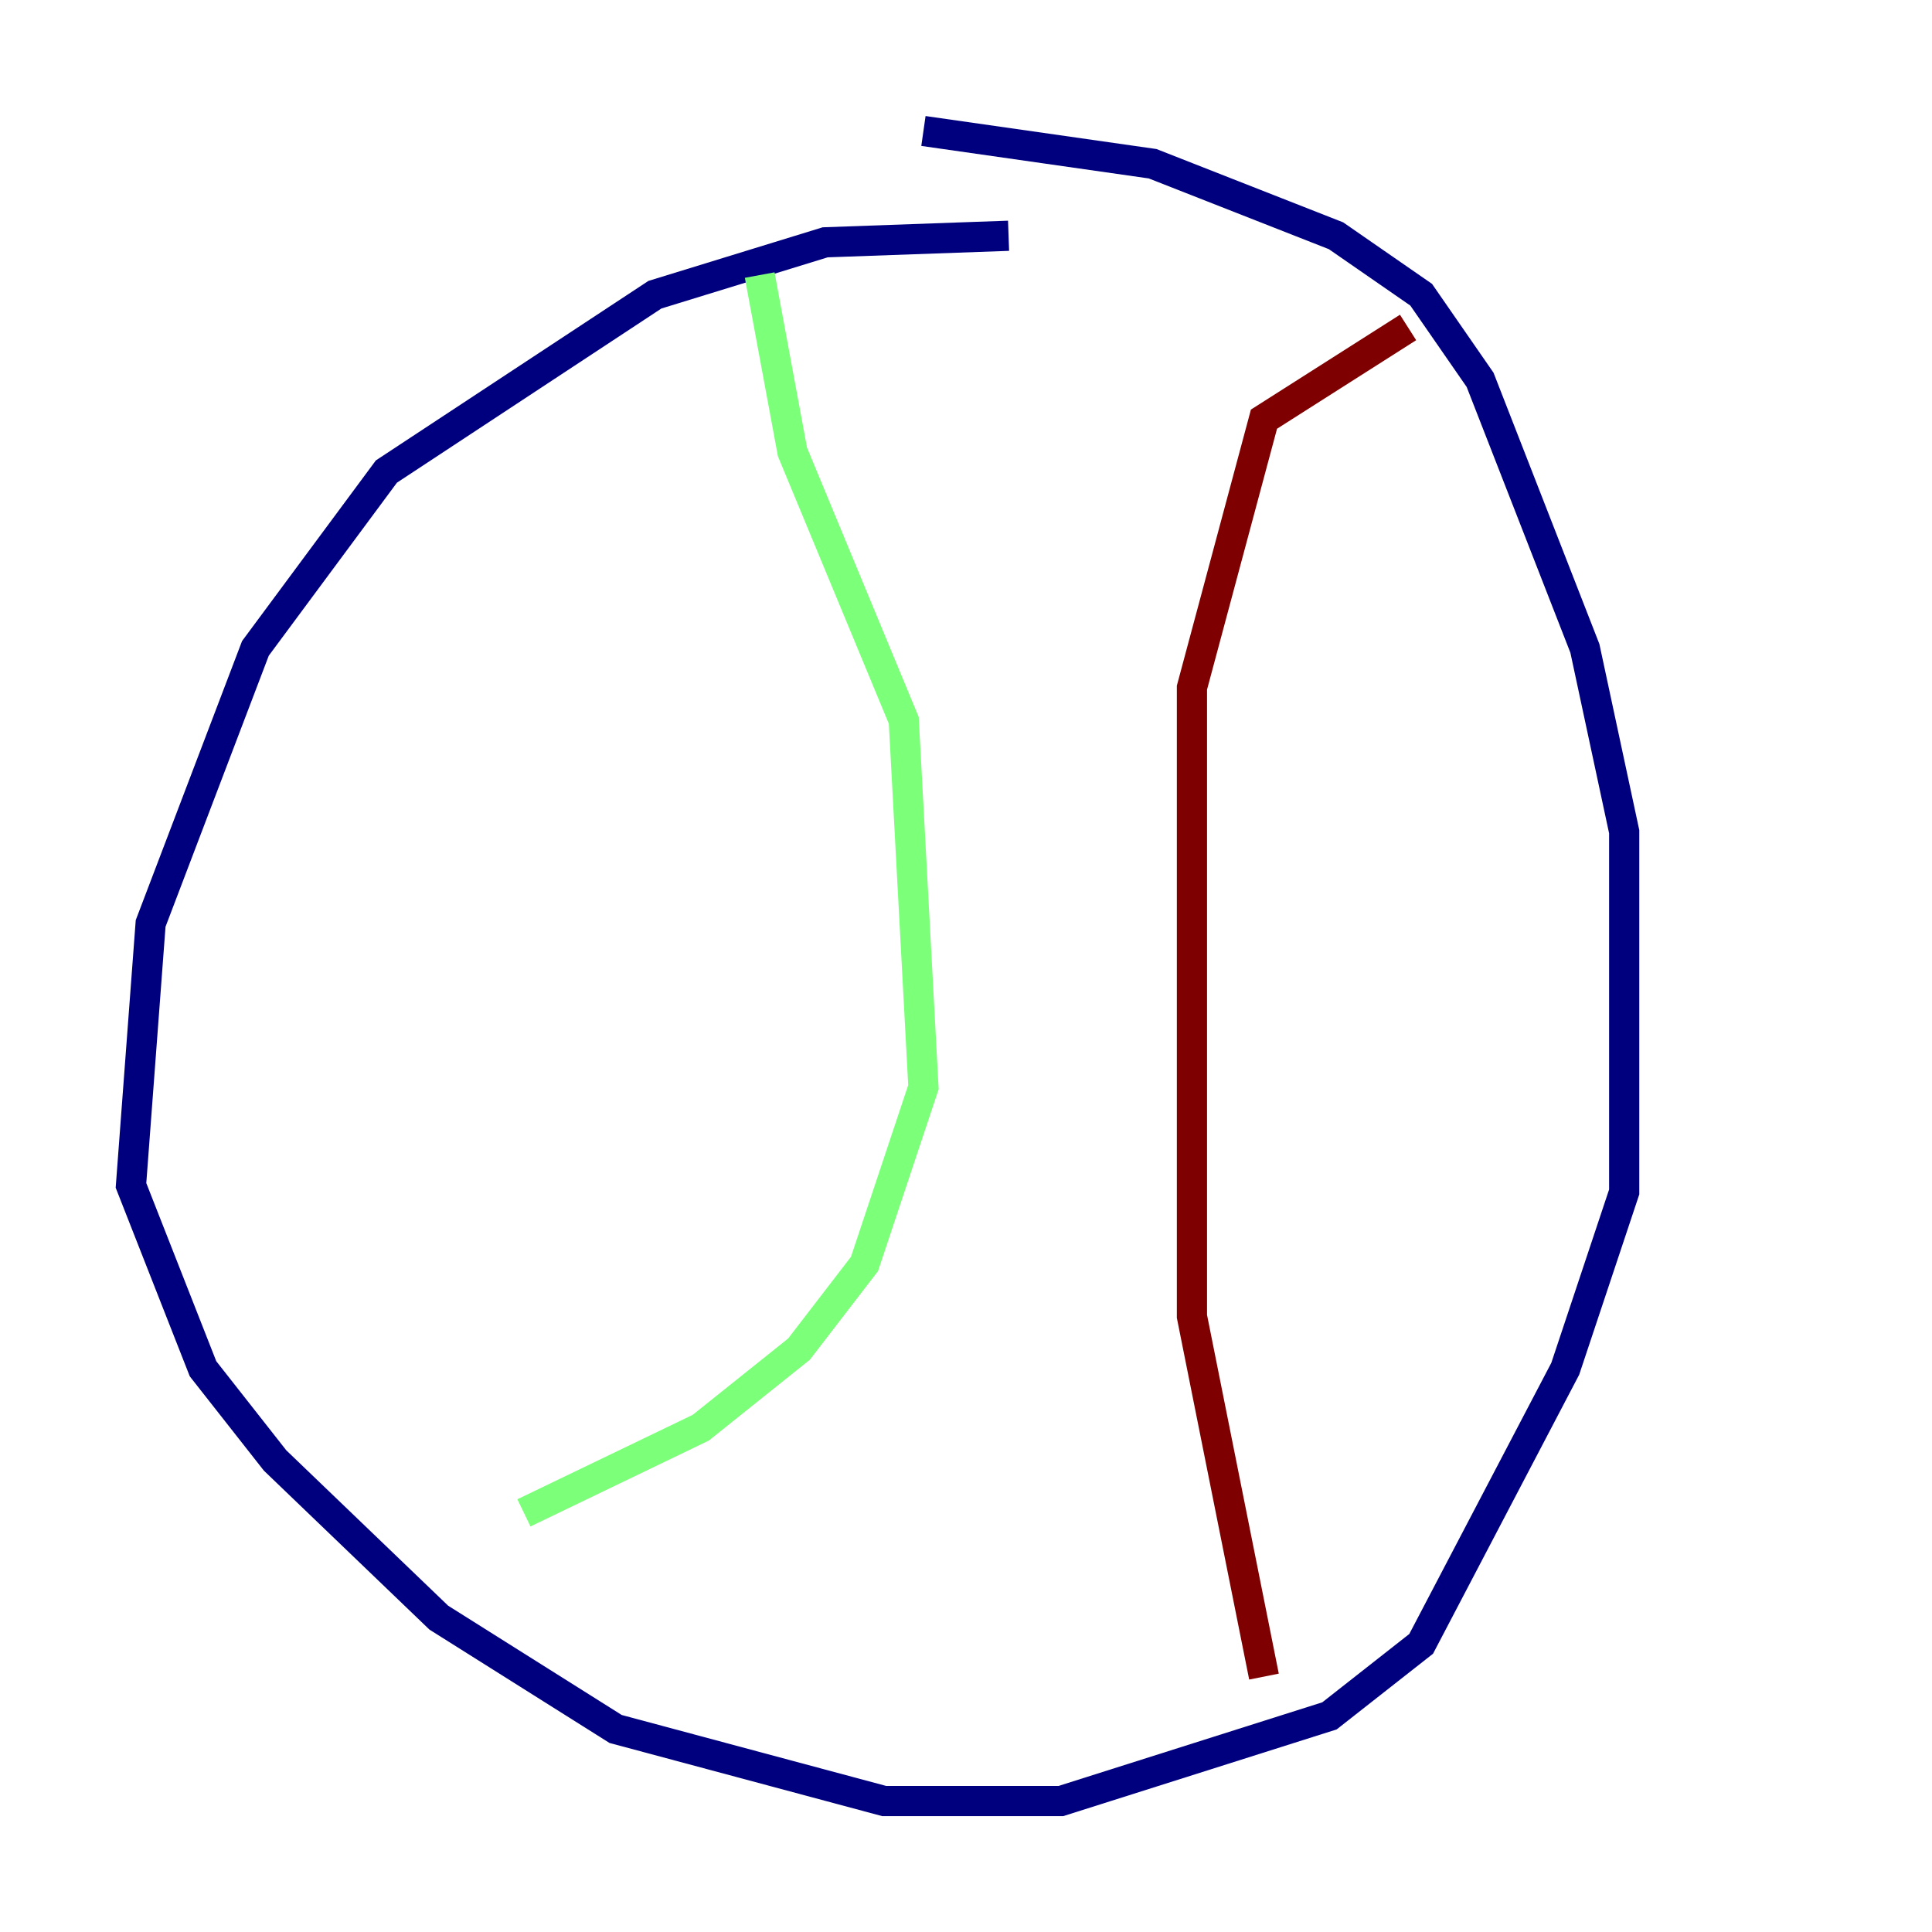 <?xml version="1.0" encoding="utf-8" ?>
<svg baseProfile="tiny" height="128" version="1.2" viewBox="0,0,128,128" width="128" xmlns="http://www.w3.org/2000/svg" xmlns:ev="http://www.w3.org/2001/xml-events" xmlns:xlink="http://www.w3.org/1999/xlink"><defs /><polyline fill="none" points="66.82,15.62 54.671,16.054 43.39,19.525 25.6,31.241 16.922,42.956 9.98,61.18 8.678,78.536 13.451,90.685 18.224,96.759 29.071,107.173 40.786,114.549 58.576,119.322 70.291,119.322 88.081,113.681 94.156,108.909 103.702,90.685 107.607,78.969 107.607,55.105 105.003,42.956 98.061,25.166 94.156,19.525 88.515,15.62 76.366,10.848 61.18,8.678" stroke="#00007f" stroke-width="2" /><polyline fill="none" points="50.332,18.224 52.502,29.939 59.878,47.729 61.18,72.027 57.275,83.742 52.936,89.383 46.427,94.59 34.712,100.231" stroke="#7cff79" stroke-width="2" /><polyline fill="none" points="83.742,111.078 78.969,87.214 78.969,45.559 83.742,27.77 93.288,21.695" stroke="#7f0000" stroke-width="2" /></svg>